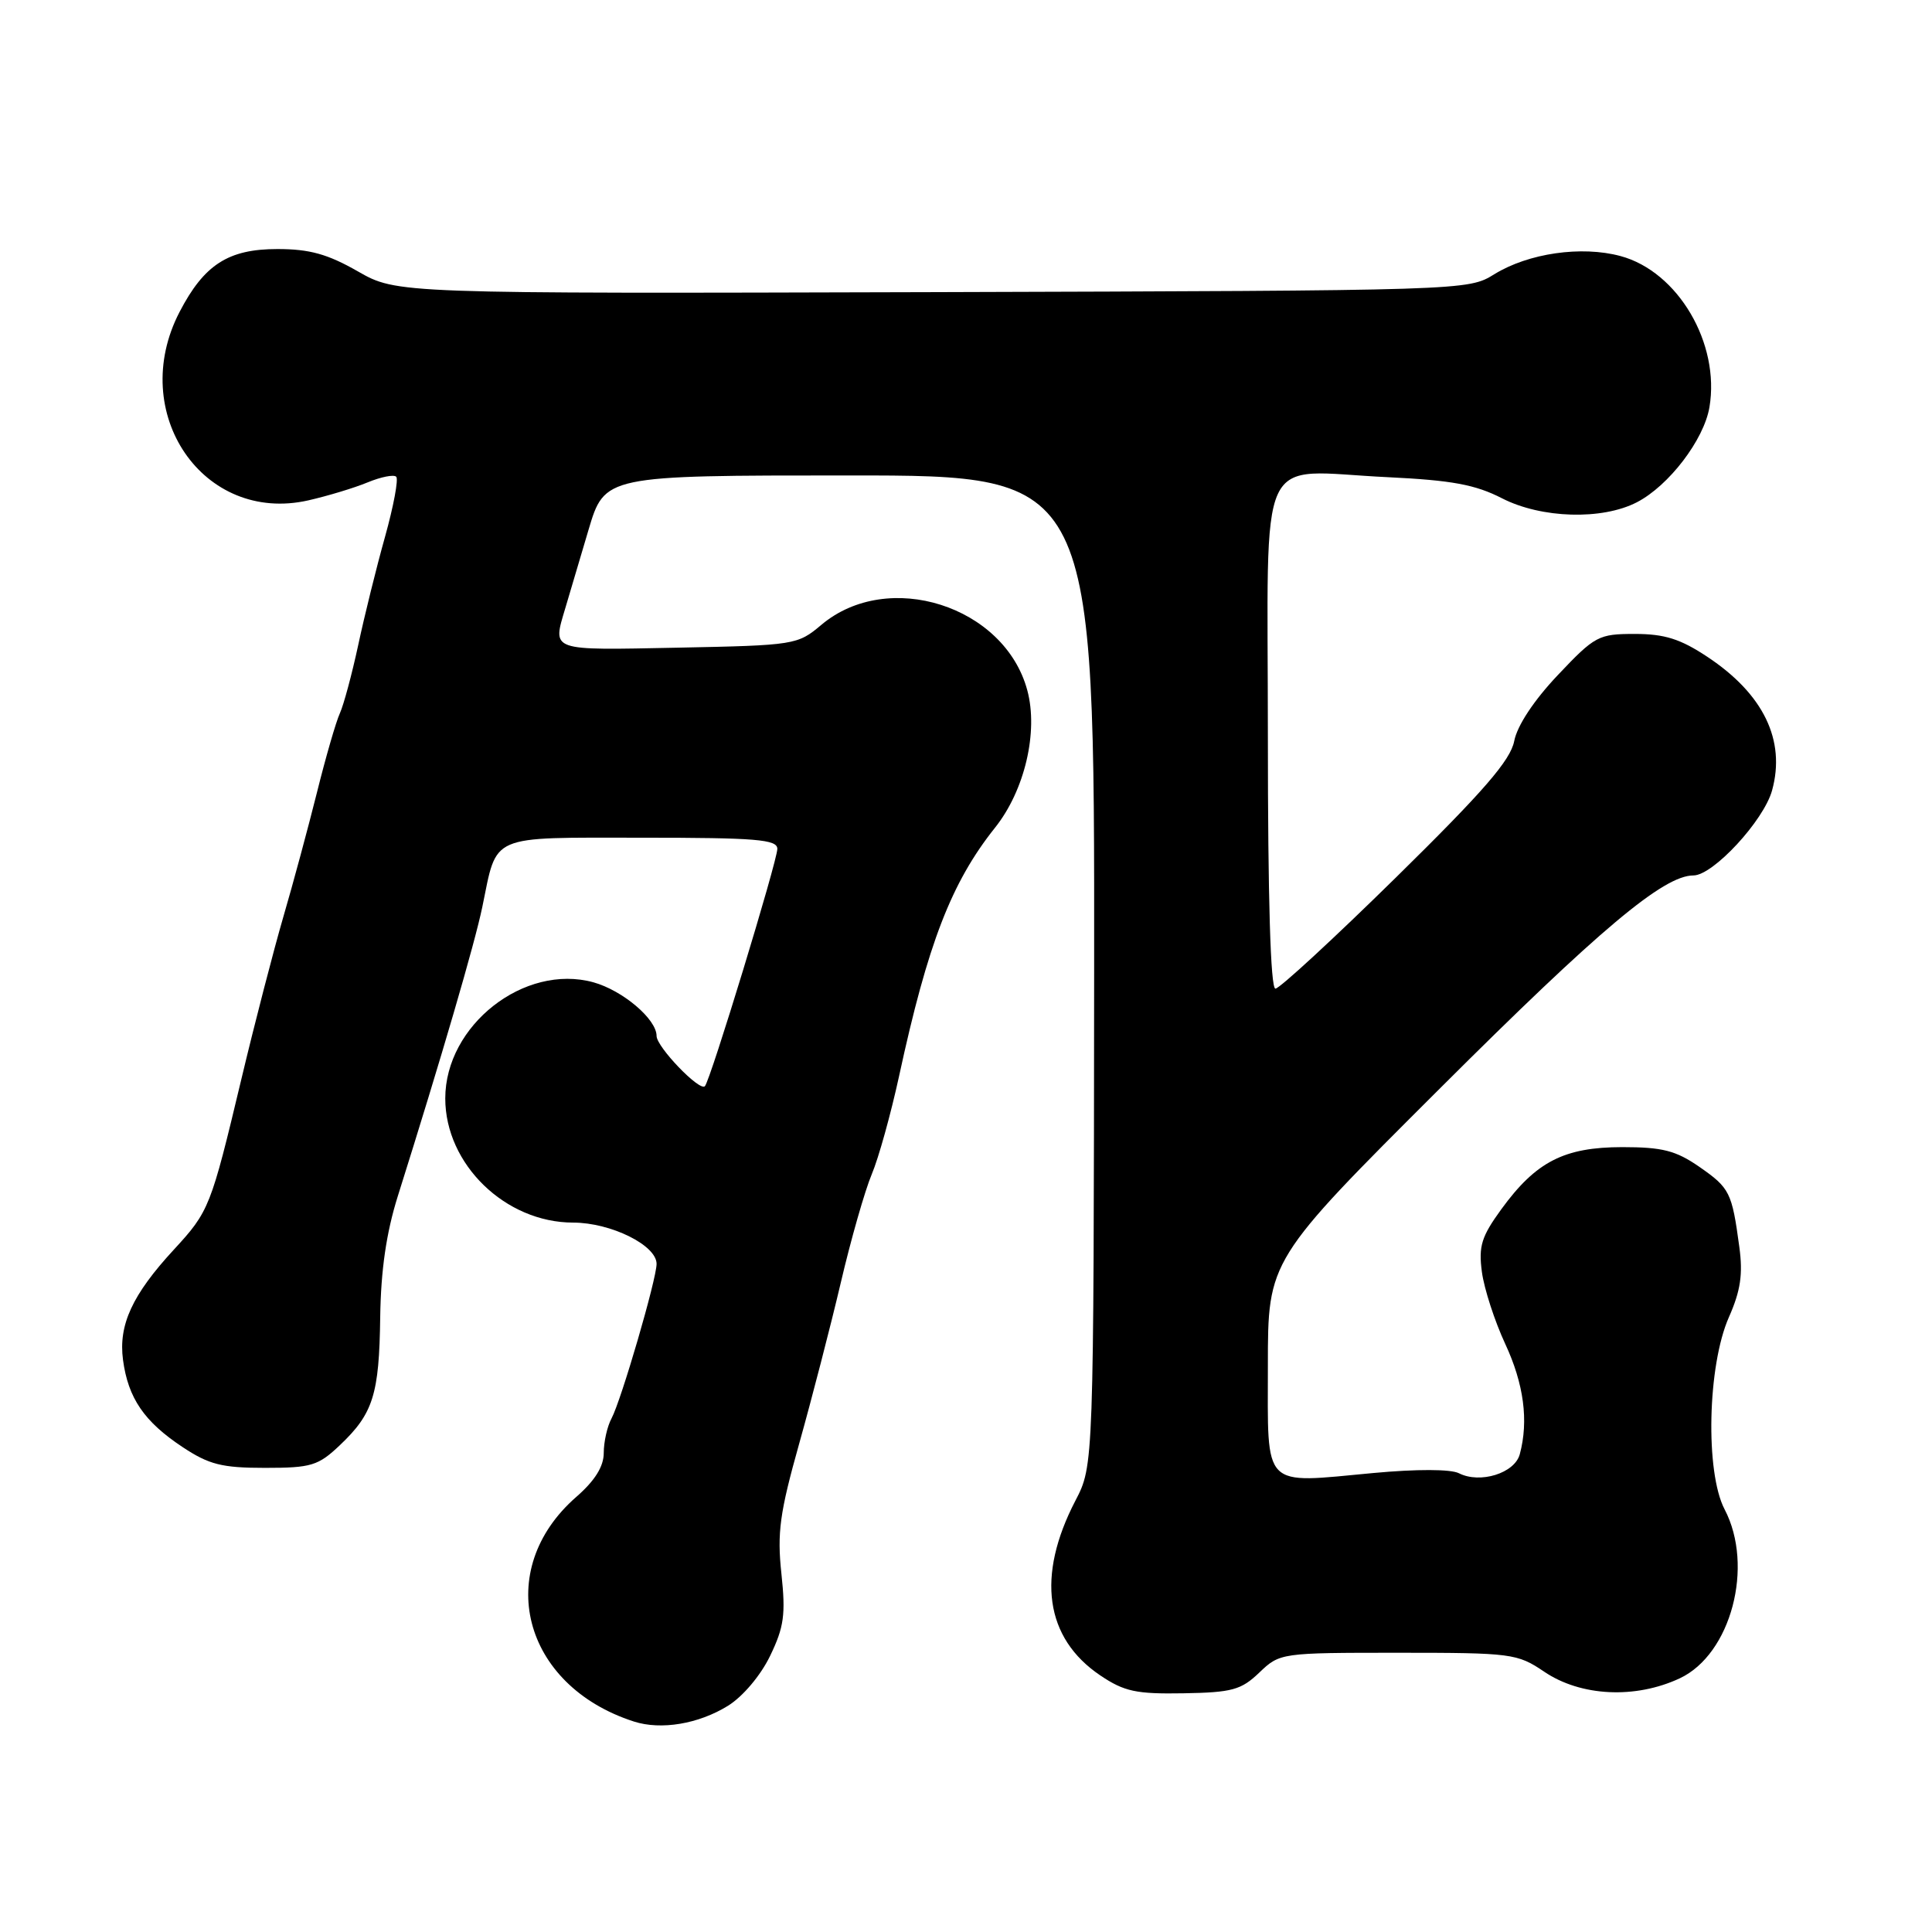 <?xml version="1.0" encoding="UTF-8" standalone="no"?>
<!DOCTYPE svg PUBLIC "-//W3C//DTD SVG 1.1//EN" "http://www.w3.org/Graphics/SVG/1.1/DTD/svg11.dtd" >
<svg xmlns="http://www.w3.org/2000/svg" xmlns:xlink="http://www.w3.org/1999/xlink" version="1.1" viewBox="0 0 256 256">
 <g >
 <path fill="currentColor"
d=" M 96.47 226.02 C 98.42 224.81 100.79 222.01 102.04 219.42 C 103.89 215.59 104.12 213.94 103.54 208.51 C 102.96 203.09 103.32 200.46 105.89 191.31 C 107.56 185.36 110.04 175.78 111.40 170.00 C 112.75 164.22 114.61 157.74 115.51 155.60 C 116.42 153.45 118.04 147.60 119.13 142.60 C 122.94 125.00 126.06 116.94 131.84 109.68 C 135.78 104.75 137.61 96.97 136.12 91.46 C 133.11 80.27 117.66 75.36 108.84 82.79 C 105.68 85.45 105.34 85.51 89.81 85.82 C 72.71 86.16 73.20 86.34 74.91 80.57 C 75.42 78.88 76.79 74.24 77.97 70.25 C 80.12 63.00 80.12 63.00 112.57 63.00 C 145.03 63.00 145.03 63.00 144.98 128.59 C 144.92 194.19 144.92 194.19 142.50 198.84 C 137.30 208.85 138.47 217.06 145.79 222.00 C 148.97 224.14 150.55 224.48 156.82 224.37 C 163.26 224.26 164.46 223.93 166.87 221.62 C 169.59 219.02 169.73 219.00 185.26 219.00 C 200.31 219.00 201.05 219.10 204.60 221.50 C 209.45 224.79 216.68 225.15 222.59 222.38 C 229.37 219.19 232.46 207.53 228.52 200.00 C 225.94 195.07 226.25 180.94 229.09 174.53 C 230.64 171.03 230.96 168.83 230.47 165.23 C 229.49 157.98 229.21 157.42 225.17 154.61 C 222.05 152.45 220.27 152.00 214.95 152.00 C 207.25 152.01 203.53 153.92 198.94 160.22 C 196.30 163.85 195.90 165.12 196.36 168.55 C 196.66 170.78 198.05 175.05 199.44 178.05 C 201.92 183.37 202.57 188.27 201.38 192.69 C 200.71 195.21 196.12 196.64 193.31 195.21 C 192.22 194.66 187.71 194.65 182.00 195.18 C 167.09 196.57 168.00 197.49 168.00 180.96 C 168.00 166.96 168.00 166.96 190.87 144.15 C 211.96 123.11 220.43 116.00 224.39 116.00 C 226.99 116.00 233.71 108.74 234.81 104.73 C 236.64 98.09 233.67 91.96 226.23 87.03 C 222.66 84.66 220.56 84.00 216.62 84.00 C 211.81 84.00 211.34 84.25 206.42 89.45 C 203.24 92.81 201.03 96.16 200.64 98.20 C 200.14 100.75 196.61 104.83 184.99 116.25 C 176.74 124.36 169.54 131.00 169.00 131.00 C 168.35 131.00 168.00 119.06 168.00 97.52 C 168.00 58.57 166.23 62.40 183.90 63.23 C 192.37 63.64 195.49 64.21 199.03 66.03 C 204.25 68.70 212.28 68.94 216.90 66.55 C 221.13 64.36 225.78 58.28 226.51 53.96 C 227.94 45.50 222.34 35.98 214.73 33.93 C 209.55 32.53 202.52 33.55 198.00 36.34 C 194.51 38.50 194.35 38.50 123.55 38.71 C 52.59 38.91 52.59 38.91 47.42 35.96 C 43.42 33.67 41.02 33.00 36.76 33.00 C 30.25 33.00 27.05 35.06 23.79 41.34 C 16.85 54.71 26.93 69.46 40.86 66.30 C 43.41 65.72 46.95 64.65 48.71 63.92 C 50.48 63.19 52.18 62.85 52.50 63.17 C 52.82 63.49 52.15 67.07 51.02 71.12 C 49.88 75.18 48.28 81.65 47.46 85.50 C 46.63 89.35 45.54 93.40 45.04 94.50 C 44.53 95.60 43.16 100.33 42.00 105.00 C 40.83 109.67 38.83 117.10 37.54 121.50 C 36.26 125.90 33.75 135.57 31.98 143.00 C 27.93 159.97 27.72 160.50 23.04 165.58 C 17.52 171.56 15.68 175.56 16.30 180.20 C 16.98 185.27 19.11 188.38 24.20 191.75 C 27.70 194.07 29.41 194.50 35.11 194.50 C 41.25 194.50 42.16 194.22 45.03 191.50 C 49.45 187.31 50.25 184.79 50.38 174.50 C 50.47 168.29 51.19 163.33 52.71 158.50 C 58.50 140.12 62.91 125.01 63.91 120.17 C 65.92 110.43 64.61 111.00 85.04 111.00 C 100.21 111.00 103.00 111.23 103.00 112.48 C 103.00 114.07 94.11 143.22 93.40 143.93 C 92.69 144.64 87.00 138.72 87.00 137.27 C 87.00 135.04 82.51 131.24 78.63 130.16 C 69.48 127.64 59.00 135.85 59.00 145.55 C 59.00 154.27 66.96 162.00 75.95 162.00 C 80.95 162.01 87.00 165.00 87.00 167.47 C 87.00 169.49 82.32 185.53 81.03 187.95 C 80.46 189.00 80.00 191.06 80.00 192.52 C 80.00 194.32 78.83 196.19 76.37 198.34 C 65.27 208.02 69.19 223.34 83.99 228.11 C 87.59 229.27 92.56 228.44 96.47 226.02 Z "/>
</g>
</svg>